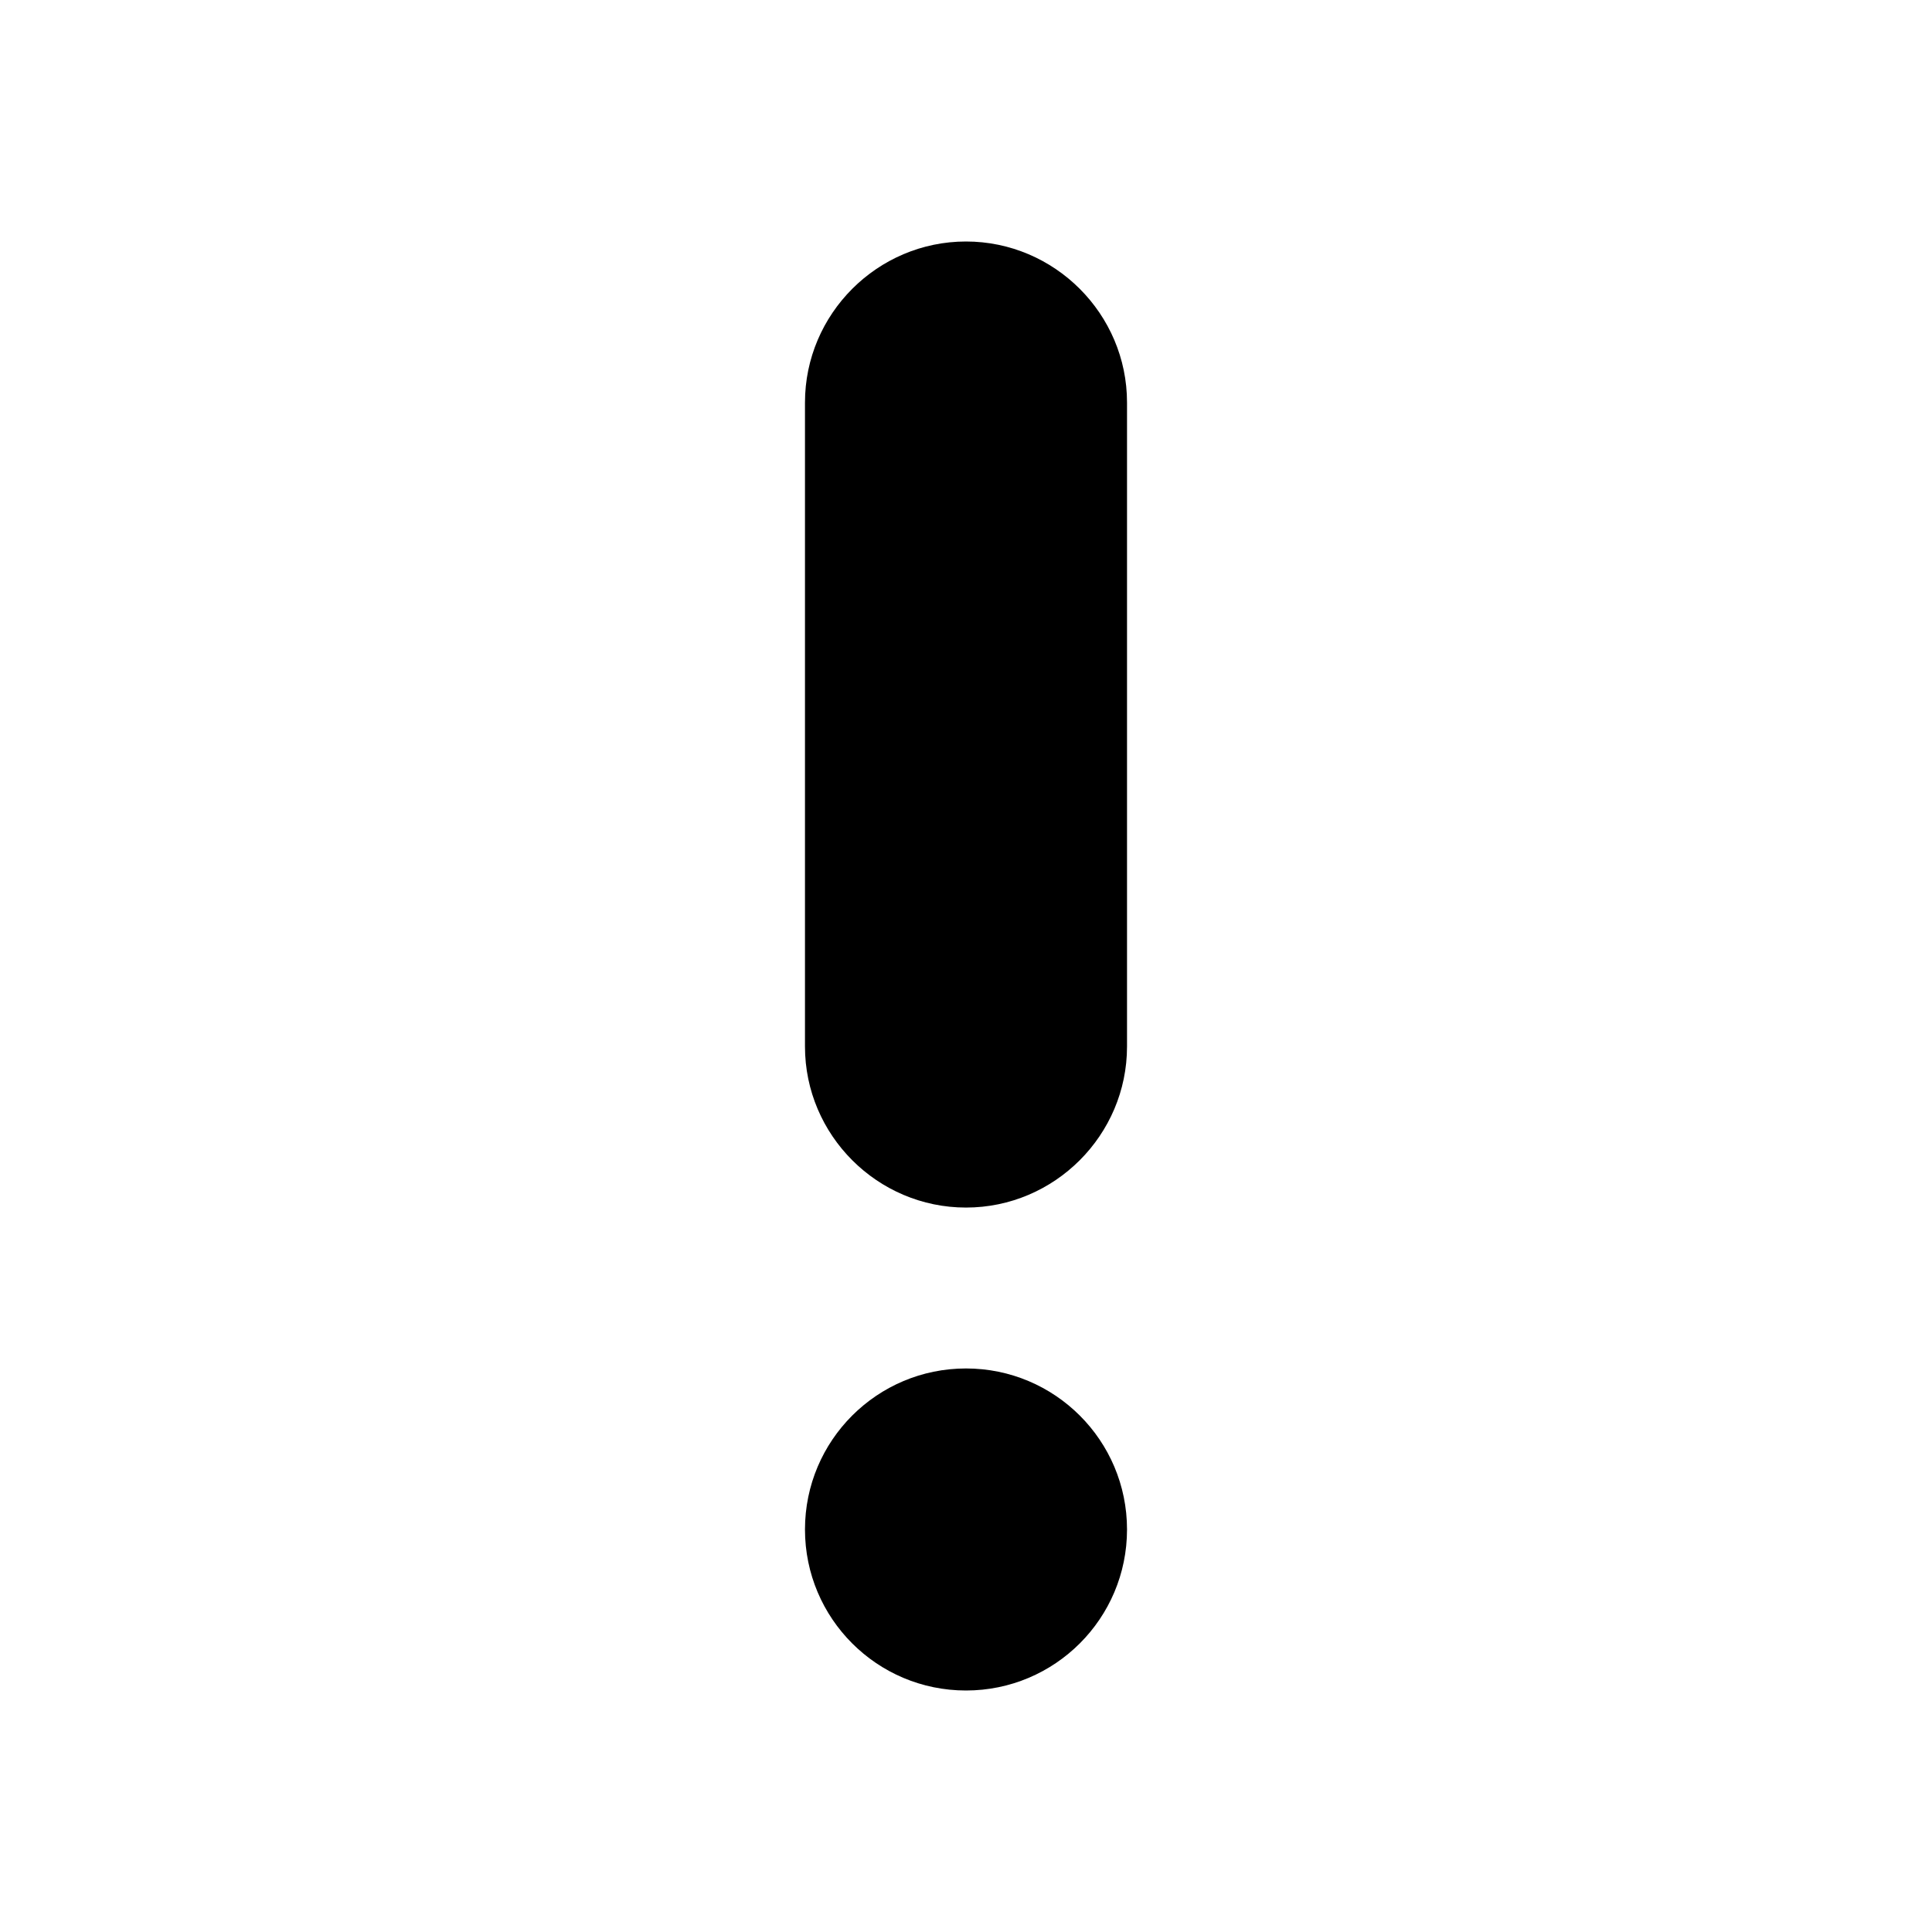 <!-- Generated by IcoMoon.io -->
<svg version="1.1" xmlns="http://www.w3.org/2000/svg" width="32" height="32" viewBox="0 0 32 32">
<title>round-priority-high</title>
<path d="M18.667 25.333c0 1.473-1.194 2.667-2.667 2.667s-2.667-1.194-2.667-2.667c0-1.473 1.194-2.667 2.667-2.667s2.667 1.194 2.667 2.667z"></path>
<path d="M16 4c-1.467 0-2.667 1.2-2.667 2.667v10.667c0 1.467 1.2 2.667 2.667 2.667s2.667-1.2 2.667-2.667v-10.667c0-1.467-1.2-2.667-2.667-2.667z"></path>
</svg>
